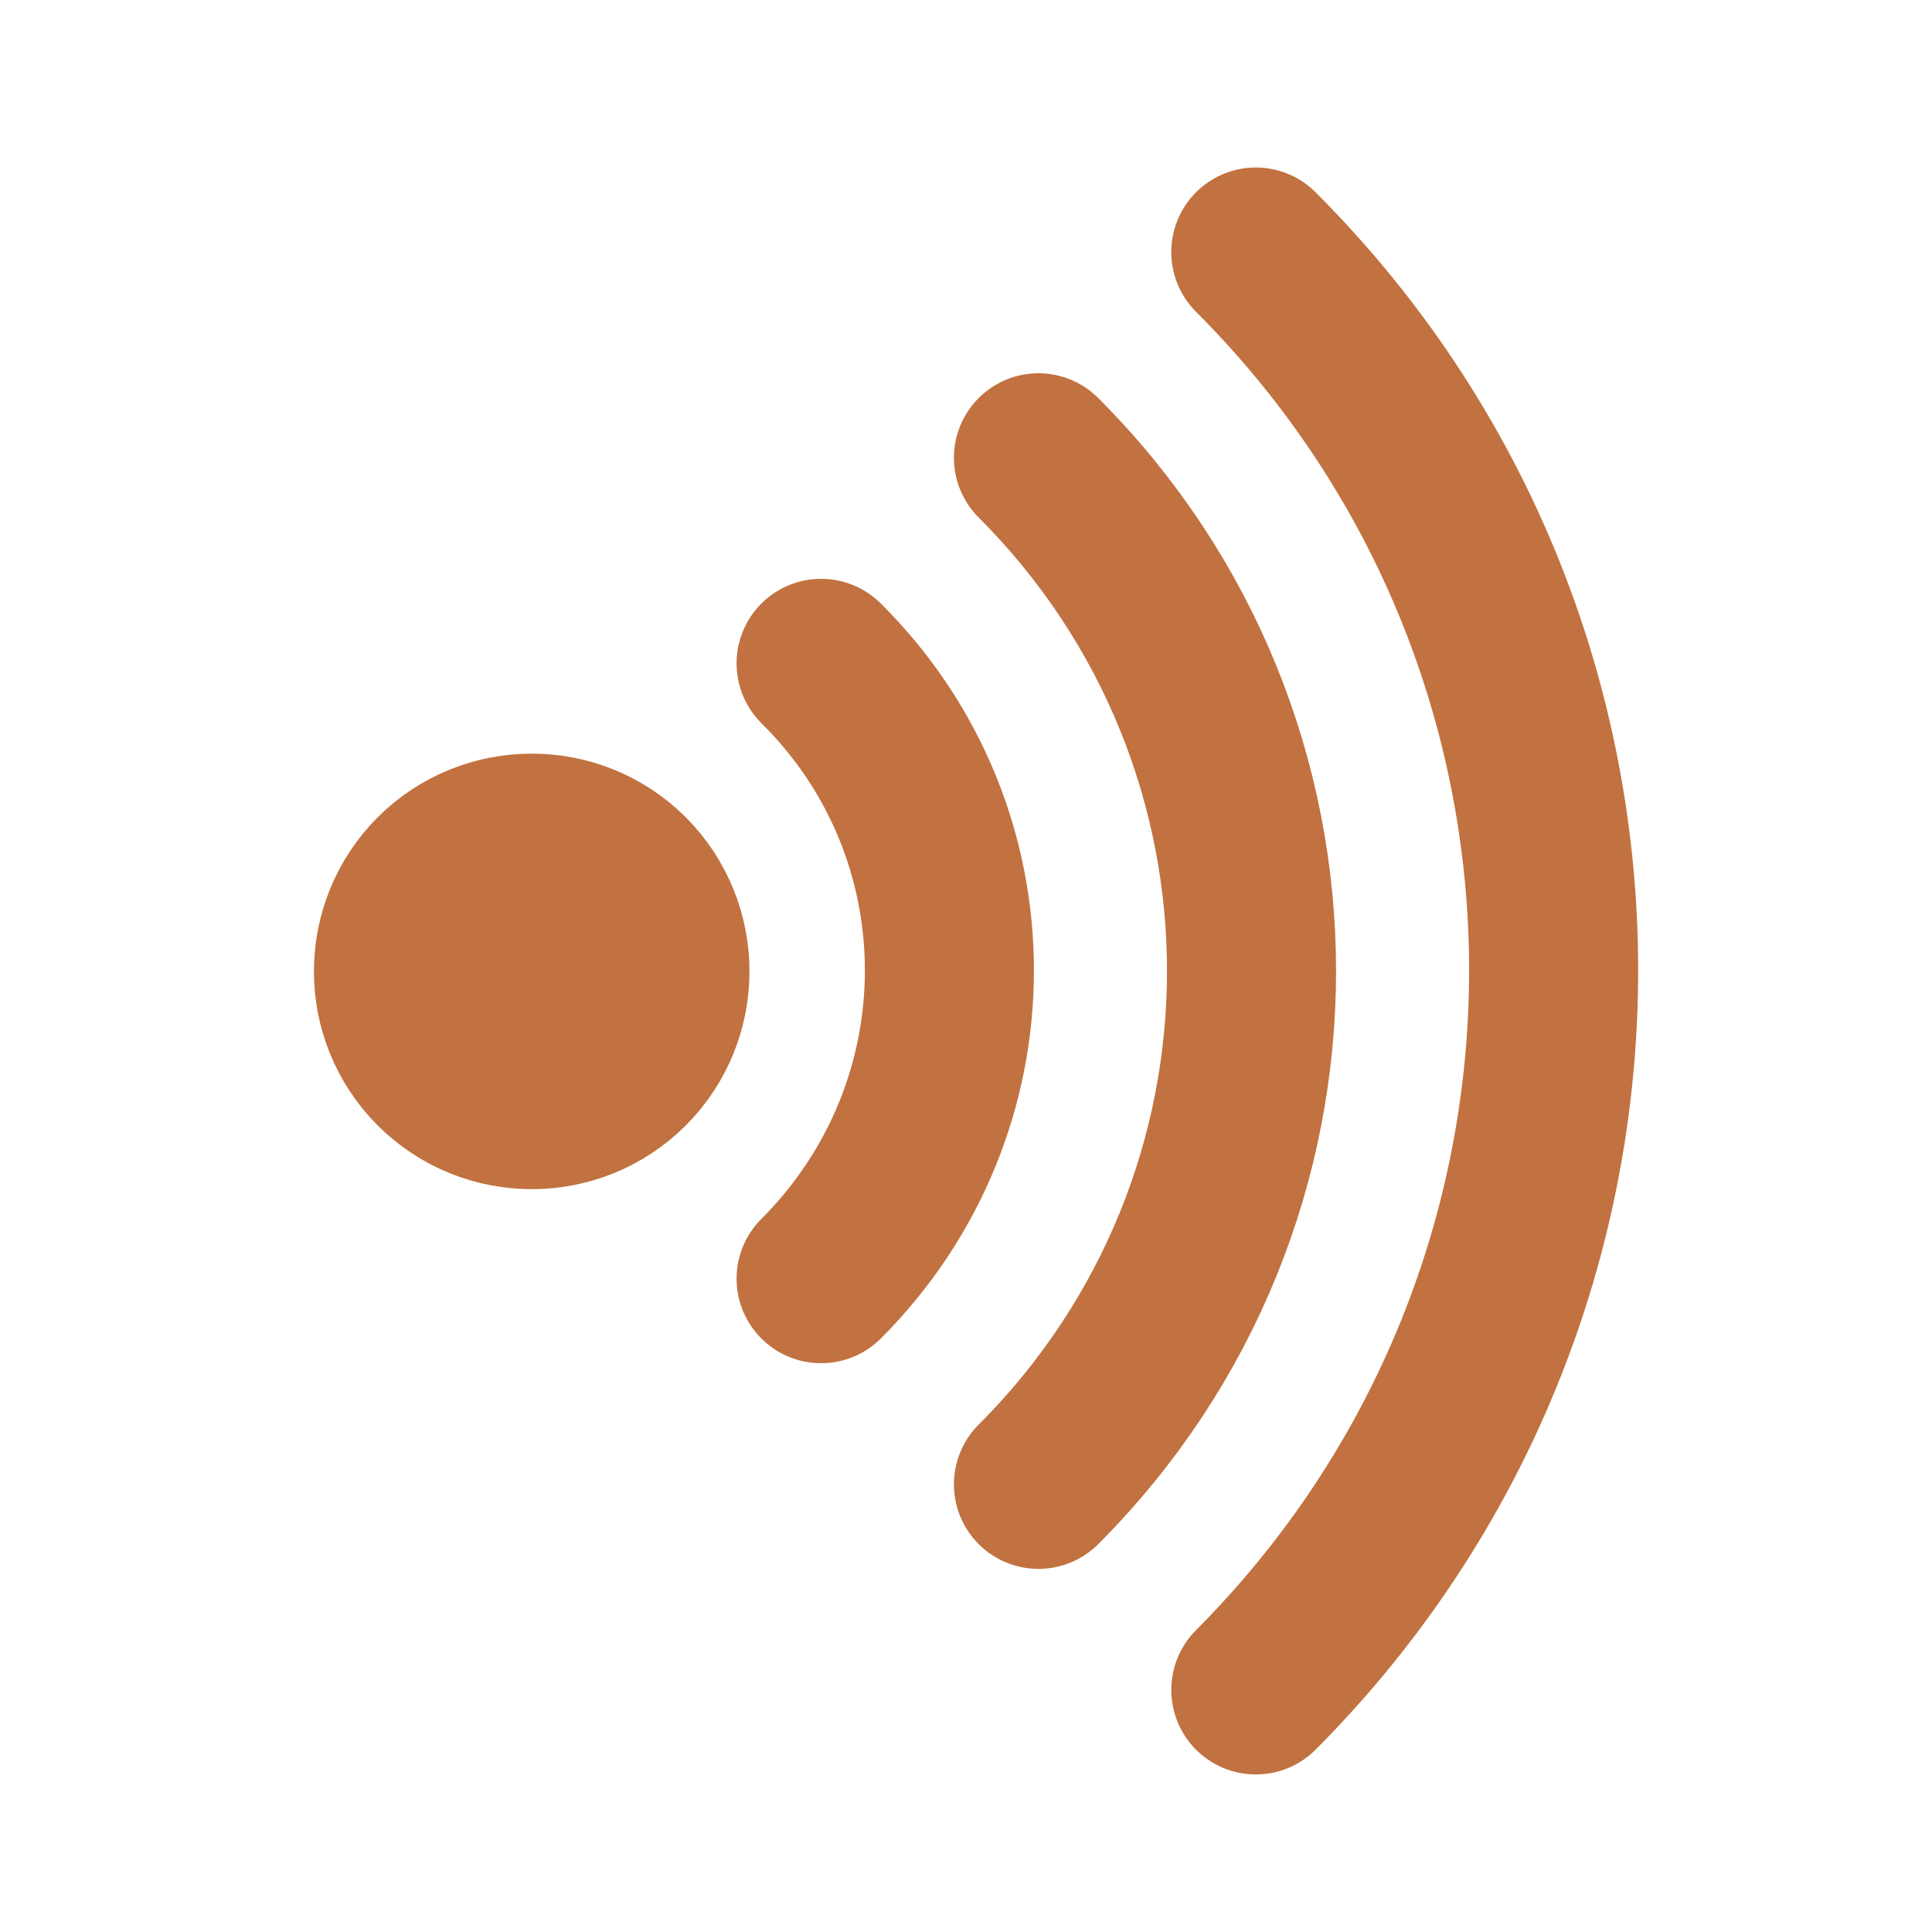 <?xml version="1.0" encoding="UTF-8" standalone="no"?>
<svg width="20px" height="20px" viewBox="0 0 20 20" version="1.1" xmlns="http://www.w3.org/2000/svg" xmlns:xlink="http://www.w3.org/1999/xlink">
    <!-- Generator: Sketch 48.2 (47327) - http://www.bohemiancoding.com/sketch -->
    <title>icon--echo</title>
    <desc>Created with Sketch.</desc>
    <defs></defs>
    <g id="Page-1" stroke="none" stroke-width="1" fill="none" fill-rule="evenodd" stroke-linecap="round" stroke-linejoin="round">
        <g id="echo" stroke="#c17240">
            <g transform="translate(3.25, 2)">
                <path d="M3.319,6.991 C3.905,7.58 3.905,8.532 3.319,9.12 C2.732,9.707 1.778,9.707 1.19,9.12 C0.603,8.532 0.603,7.58 1.19,6.991 C1.778,6.405 2.732,6.405 3.319,6.991 Z" id="Stroke-1" stroke-width="1.5" fill="#c17240"></path>
                <path d="M5.25,4.867 C7.021,6.622 7.021,9.465 5.25,11.237" id="Stroke-3" stroke-width="1.75"></path>
                <path d="M7.5,2.739 C10.441,5.68 10.441,10.423 7.5,13.366" id="Stroke-5" stroke-width="1.75"></path>
                <path d="M9.75,0.609 C13.861,4.72 13.861,11.366 9.75,15.494" id="Stroke-7" stroke-width="1.75"></path>
            </g>
        </g>
    </g>
</svg>